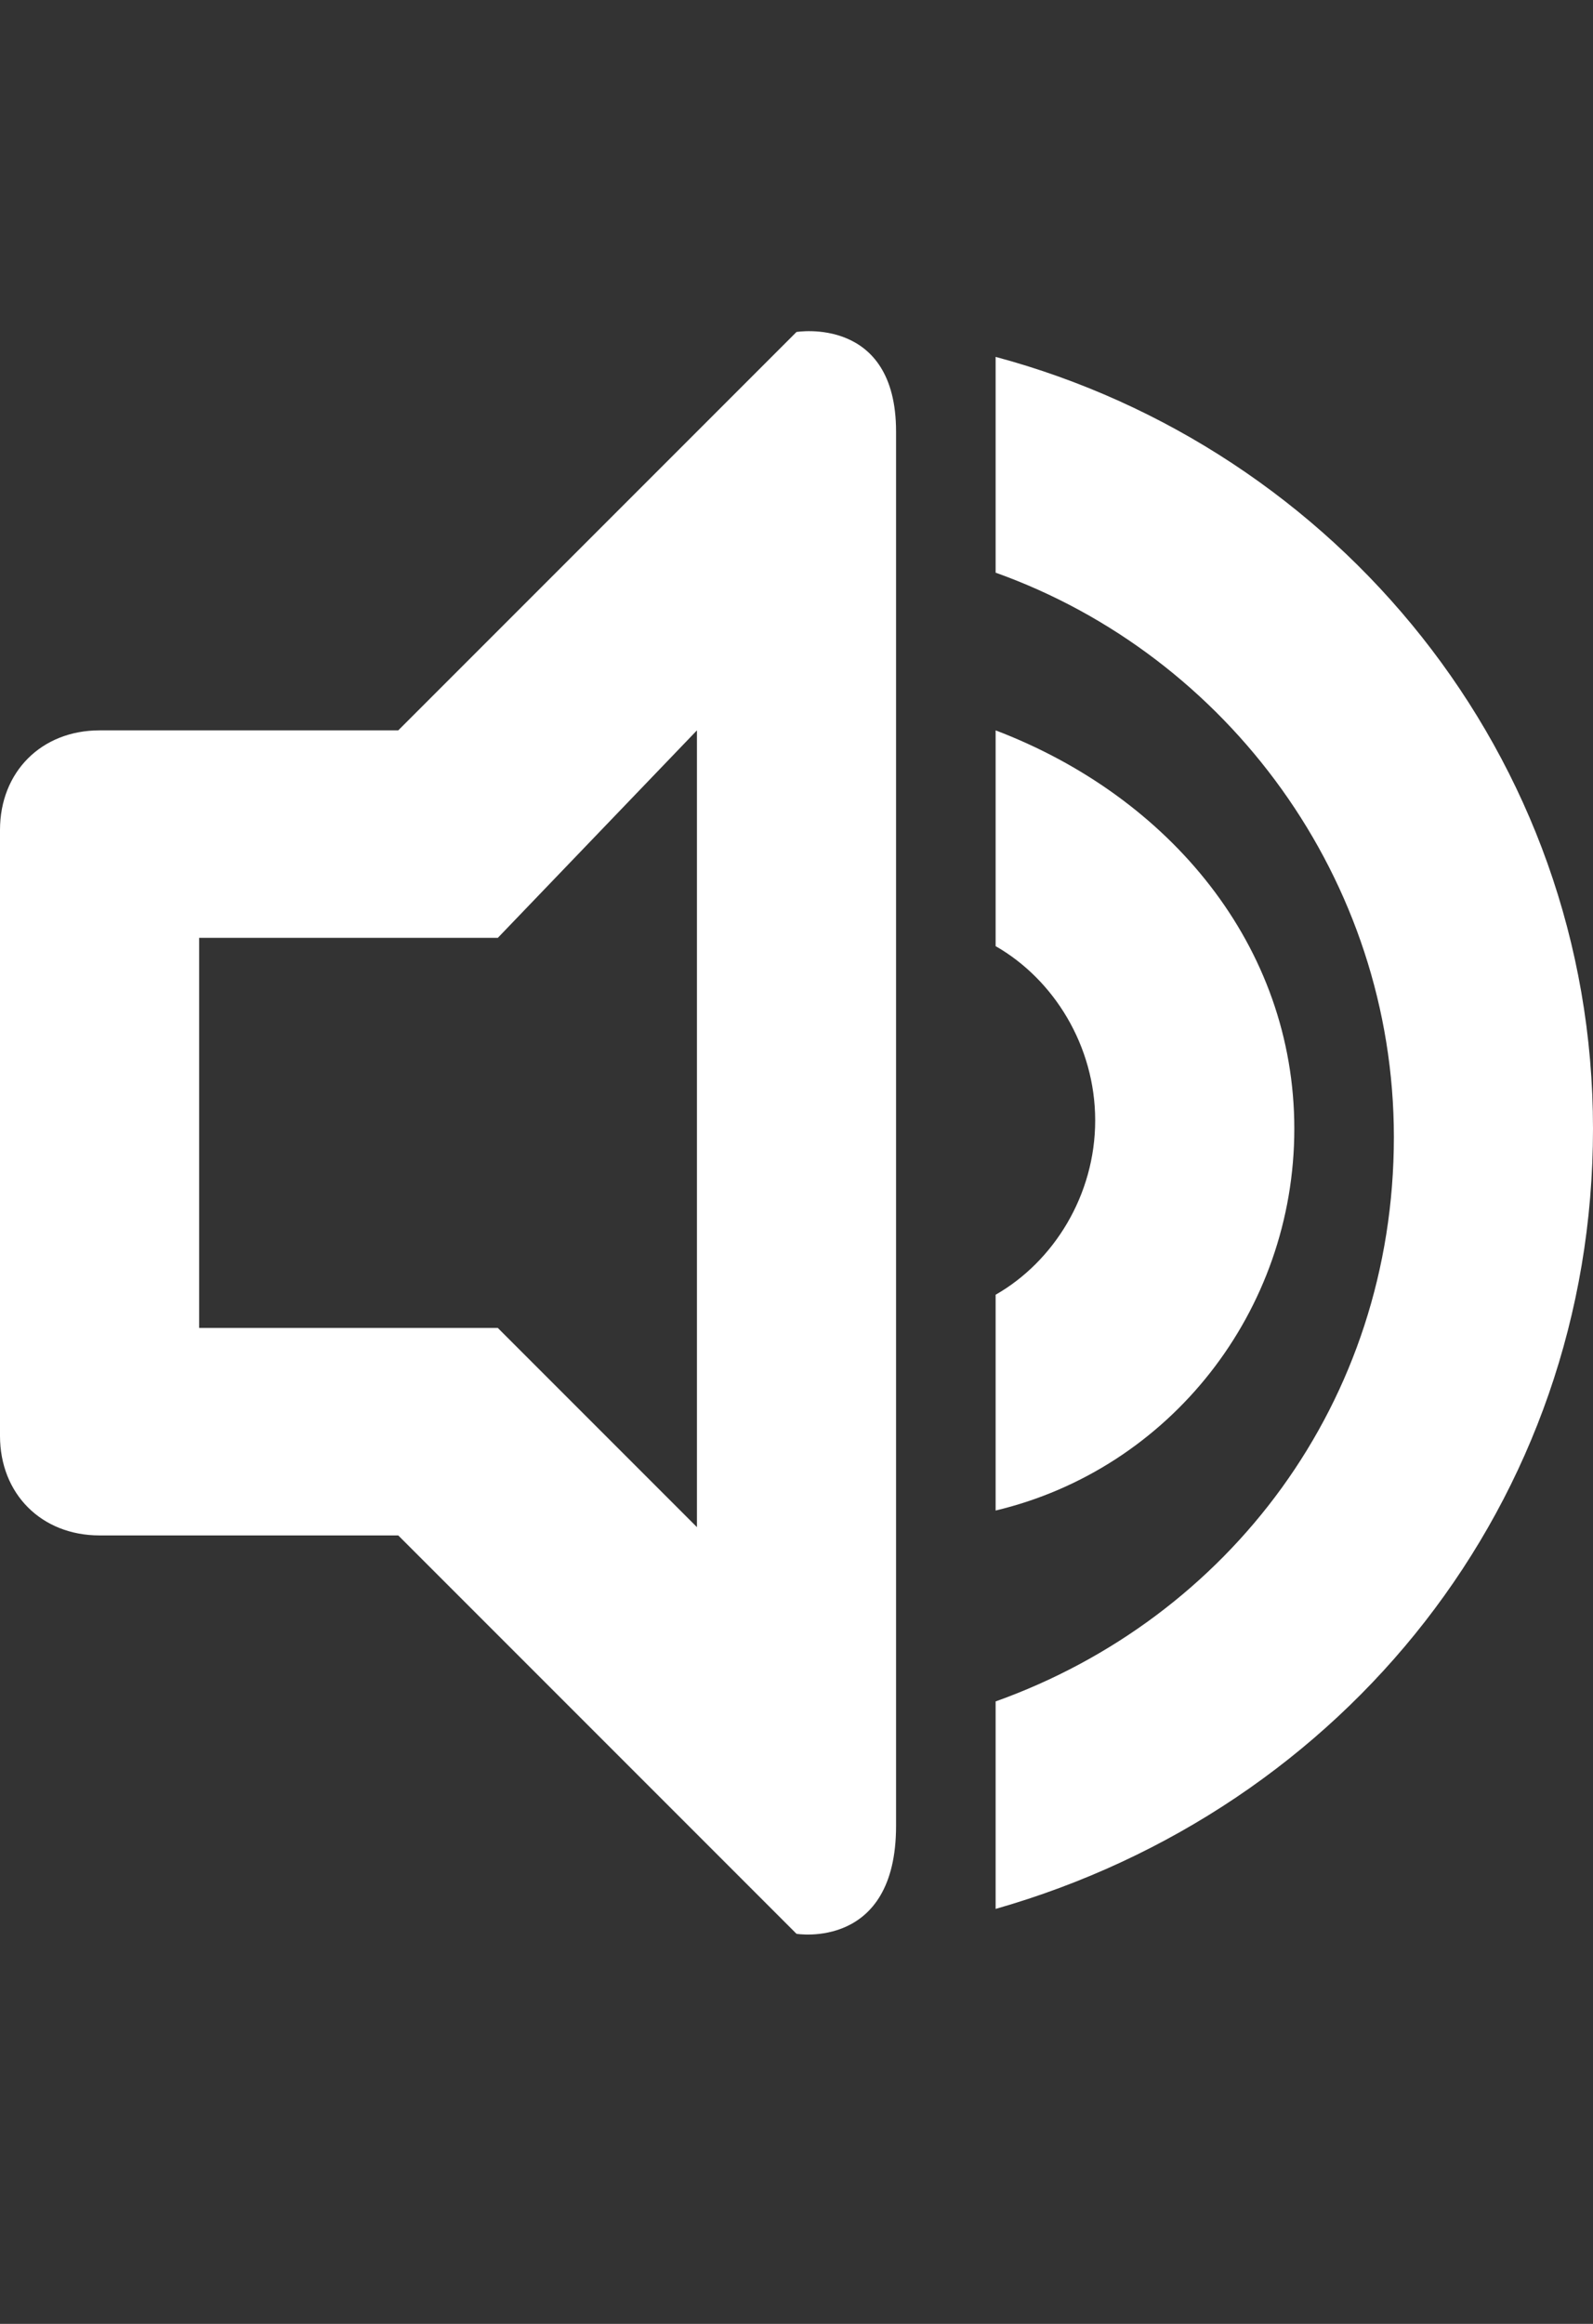 <?xml version="1.0" encoding="utf-8"?>
<!-- Generator: Adobe Illustrator 22.0.0, SVG Export Plug-In . SVG Version: 6.00 Build 0)  -->
<svg version="1.1" id="Layer_1" xmlns="http://www.w3.org/2000/svg" xmlns:xlink="http://www.w3.org/1999/xlink" x="0px" y="0px"
	 viewBox="0 0 19.2 28" style="enable-background:new 0 0 19.2 28;" xml:space="preserve">
<rect x="0" y="0" width="19.2" height="28" fill="#333333" stroke="none"/>
<style type="text/css">
	.st0{fill:#FFFFFF;}
</style>
<path class="st0" d="M12,23v-2.5c2.8-1,4.8-3.6,4.8-6.8c0-3.1-2-5.8-4.8-6.8V4.3c4.1,1.1,7.2,4.8,7.2,9.3S16.2,21.8,12,23z
	 M9.6,23.3l-4.8-4.8H1.2C0.5,18.5,0,18,0,17.3V10c0-0.7,0.5-1.2,1.2-1.2h3.6L9.6,4c0,0,1.2-0.2,1.2,1.2c0,2.7,0,14.3,0,16.8
	C10.8,23.5,9.6,23.3,9.6,23.3z M8.4,8.8L6,11.3H2.4V16H6l2.4,2.4V8.8L8.4,8.8z M15.6,13.6c0,2.2-1.5,4.1-3.6,4.6v-2.6
	c0.7-0.4,1.2-1.2,1.2-2.1c0-0.9-0.5-1.7-1.2-2.1V8.8C14.1,9.6,15.6,11.4,15.6,13.6z"/>
</svg>
